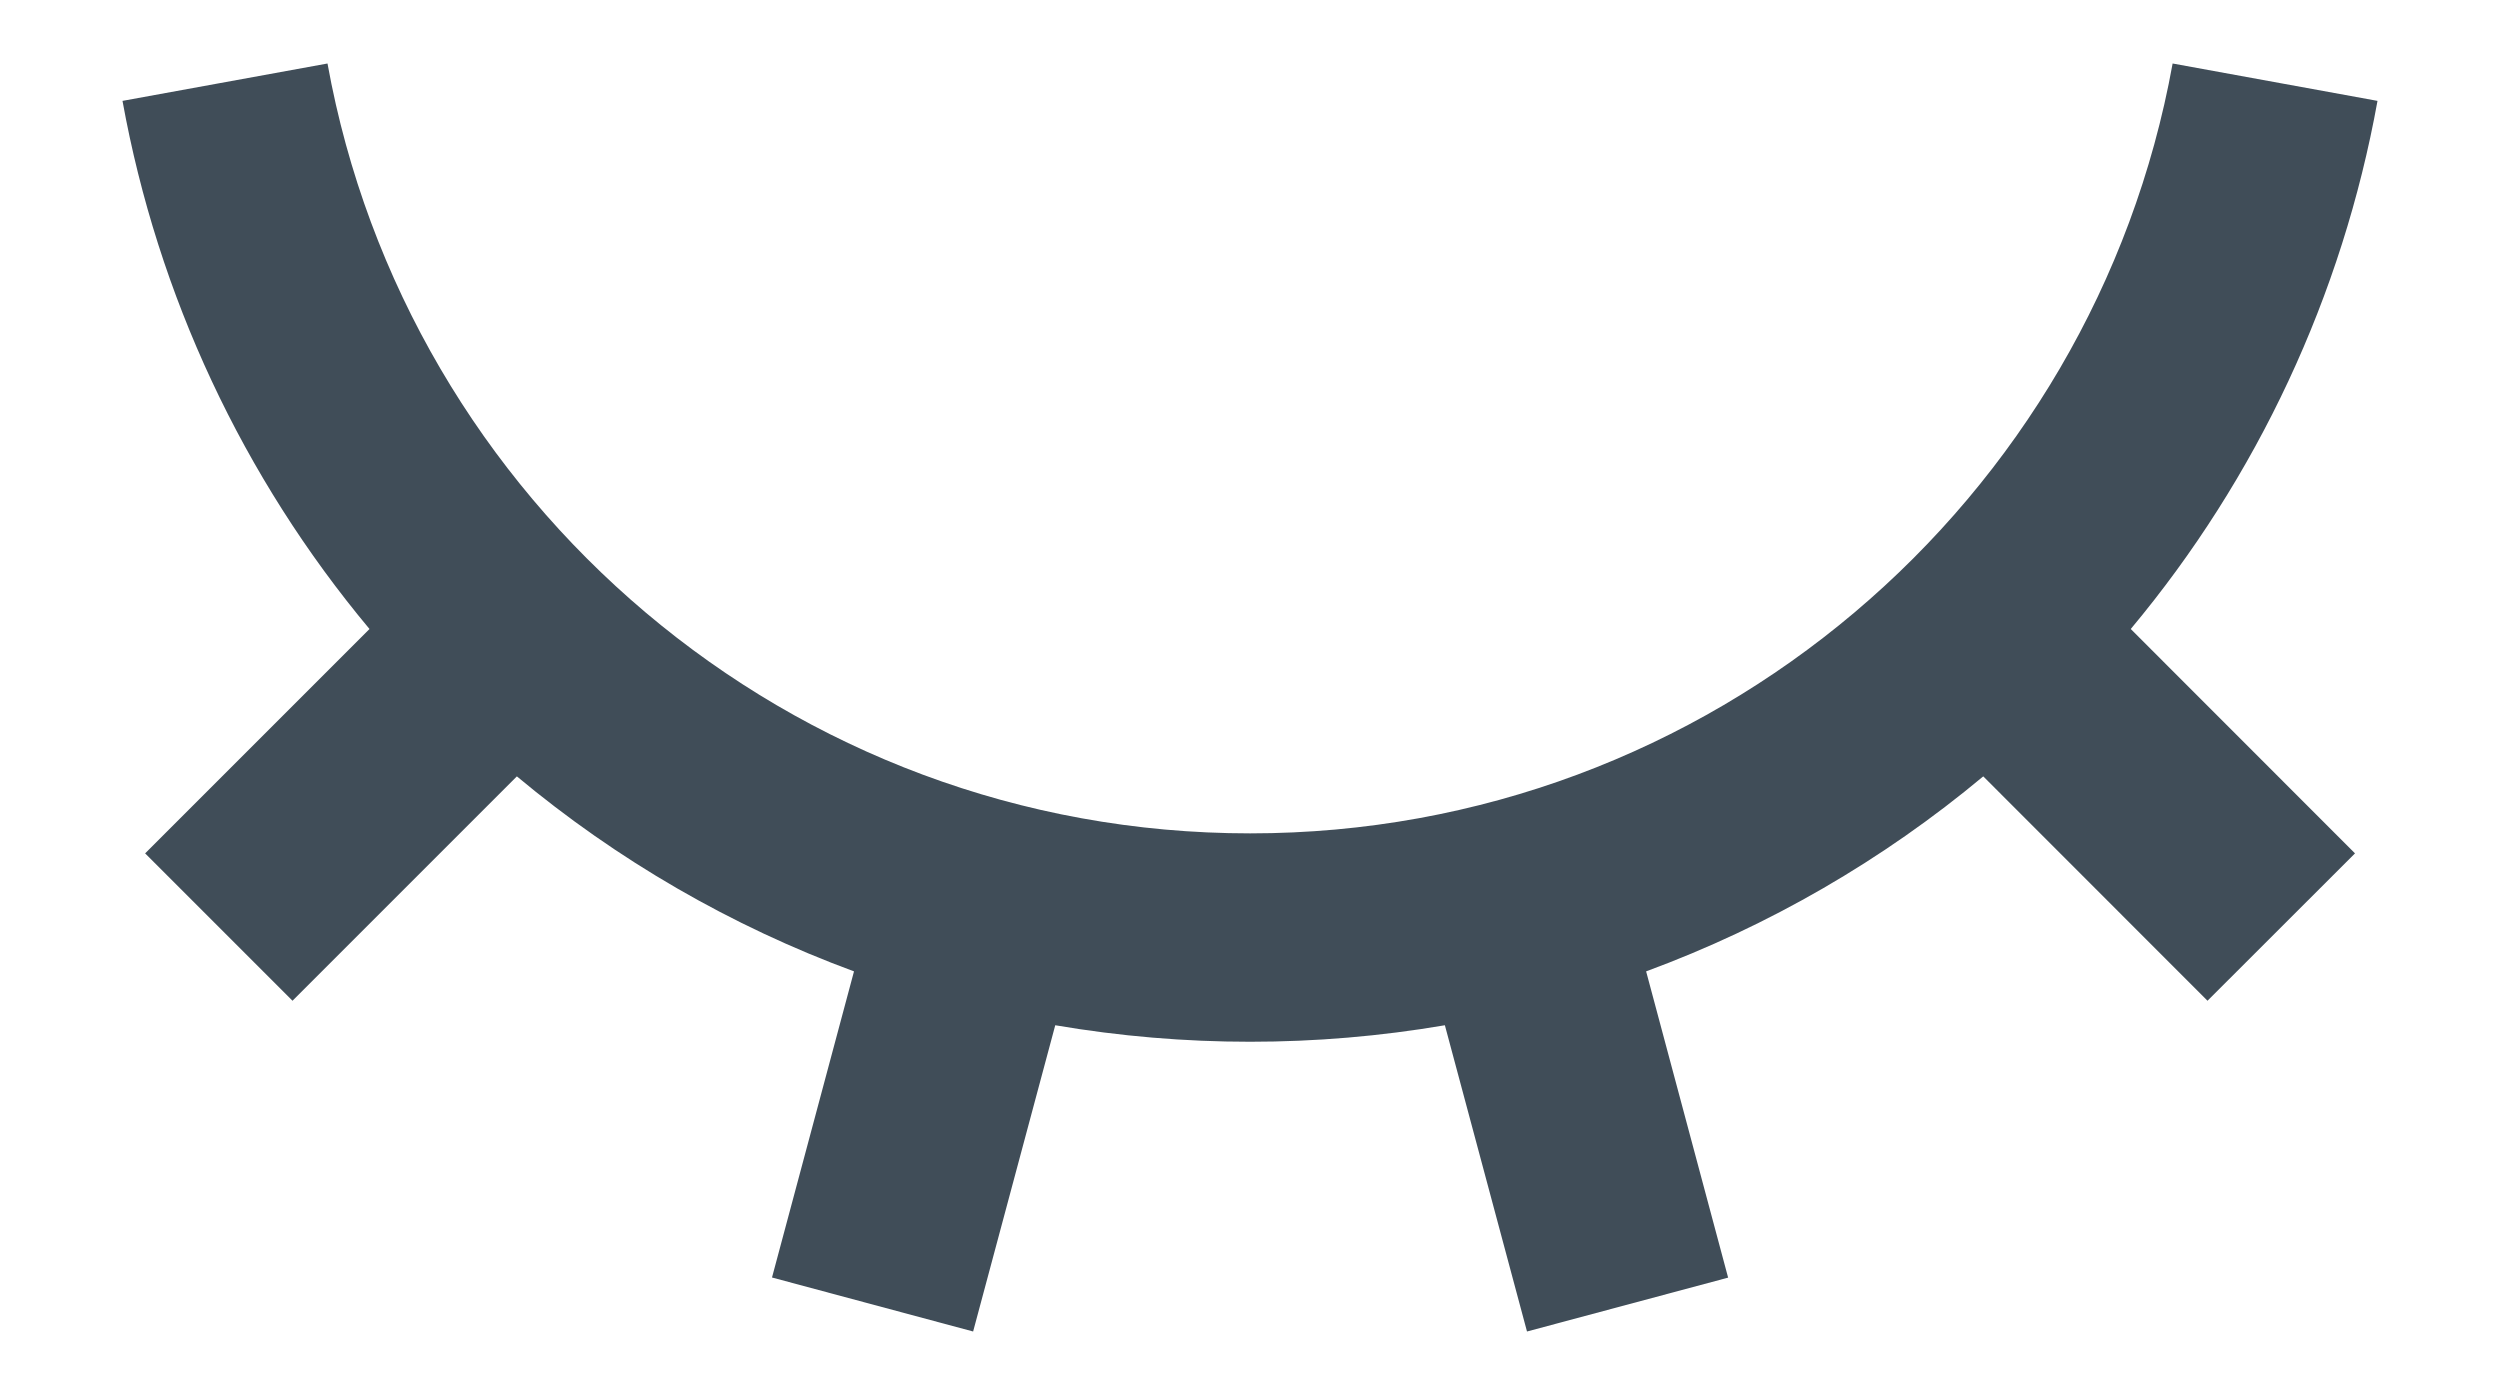 <svg width="20" height="11" viewBox="0 0 20 11" fill="none" xmlns="http://www.w3.org/2000/svg">
<path d="M7.785 10.652L6.176 10.22L6.832 7.771C5.85 7.409 4.938 6.881 4.135 6.211L2.34 8.006L1.161 6.827L2.956 5.032C1.943 3.819 1.262 2.363 0.98 0.807L2.62 0.508C3.253 4.01 6.316 6.667 10.001 6.667C13.684 6.667 16.748 4.01 17.381 0.508L19.02 0.807C18.739 2.362 18.059 3.819 17.046 5.032L18.84 6.827L17.66 8.006L15.866 6.211C15.063 6.881 14.15 7.409 13.169 7.771L13.825 10.221L12.216 10.652L11.559 8.202C10.527 8.378 9.474 8.378 8.442 8.202L7.785 10.652Z" fill="#404D58"/>
</svg>
